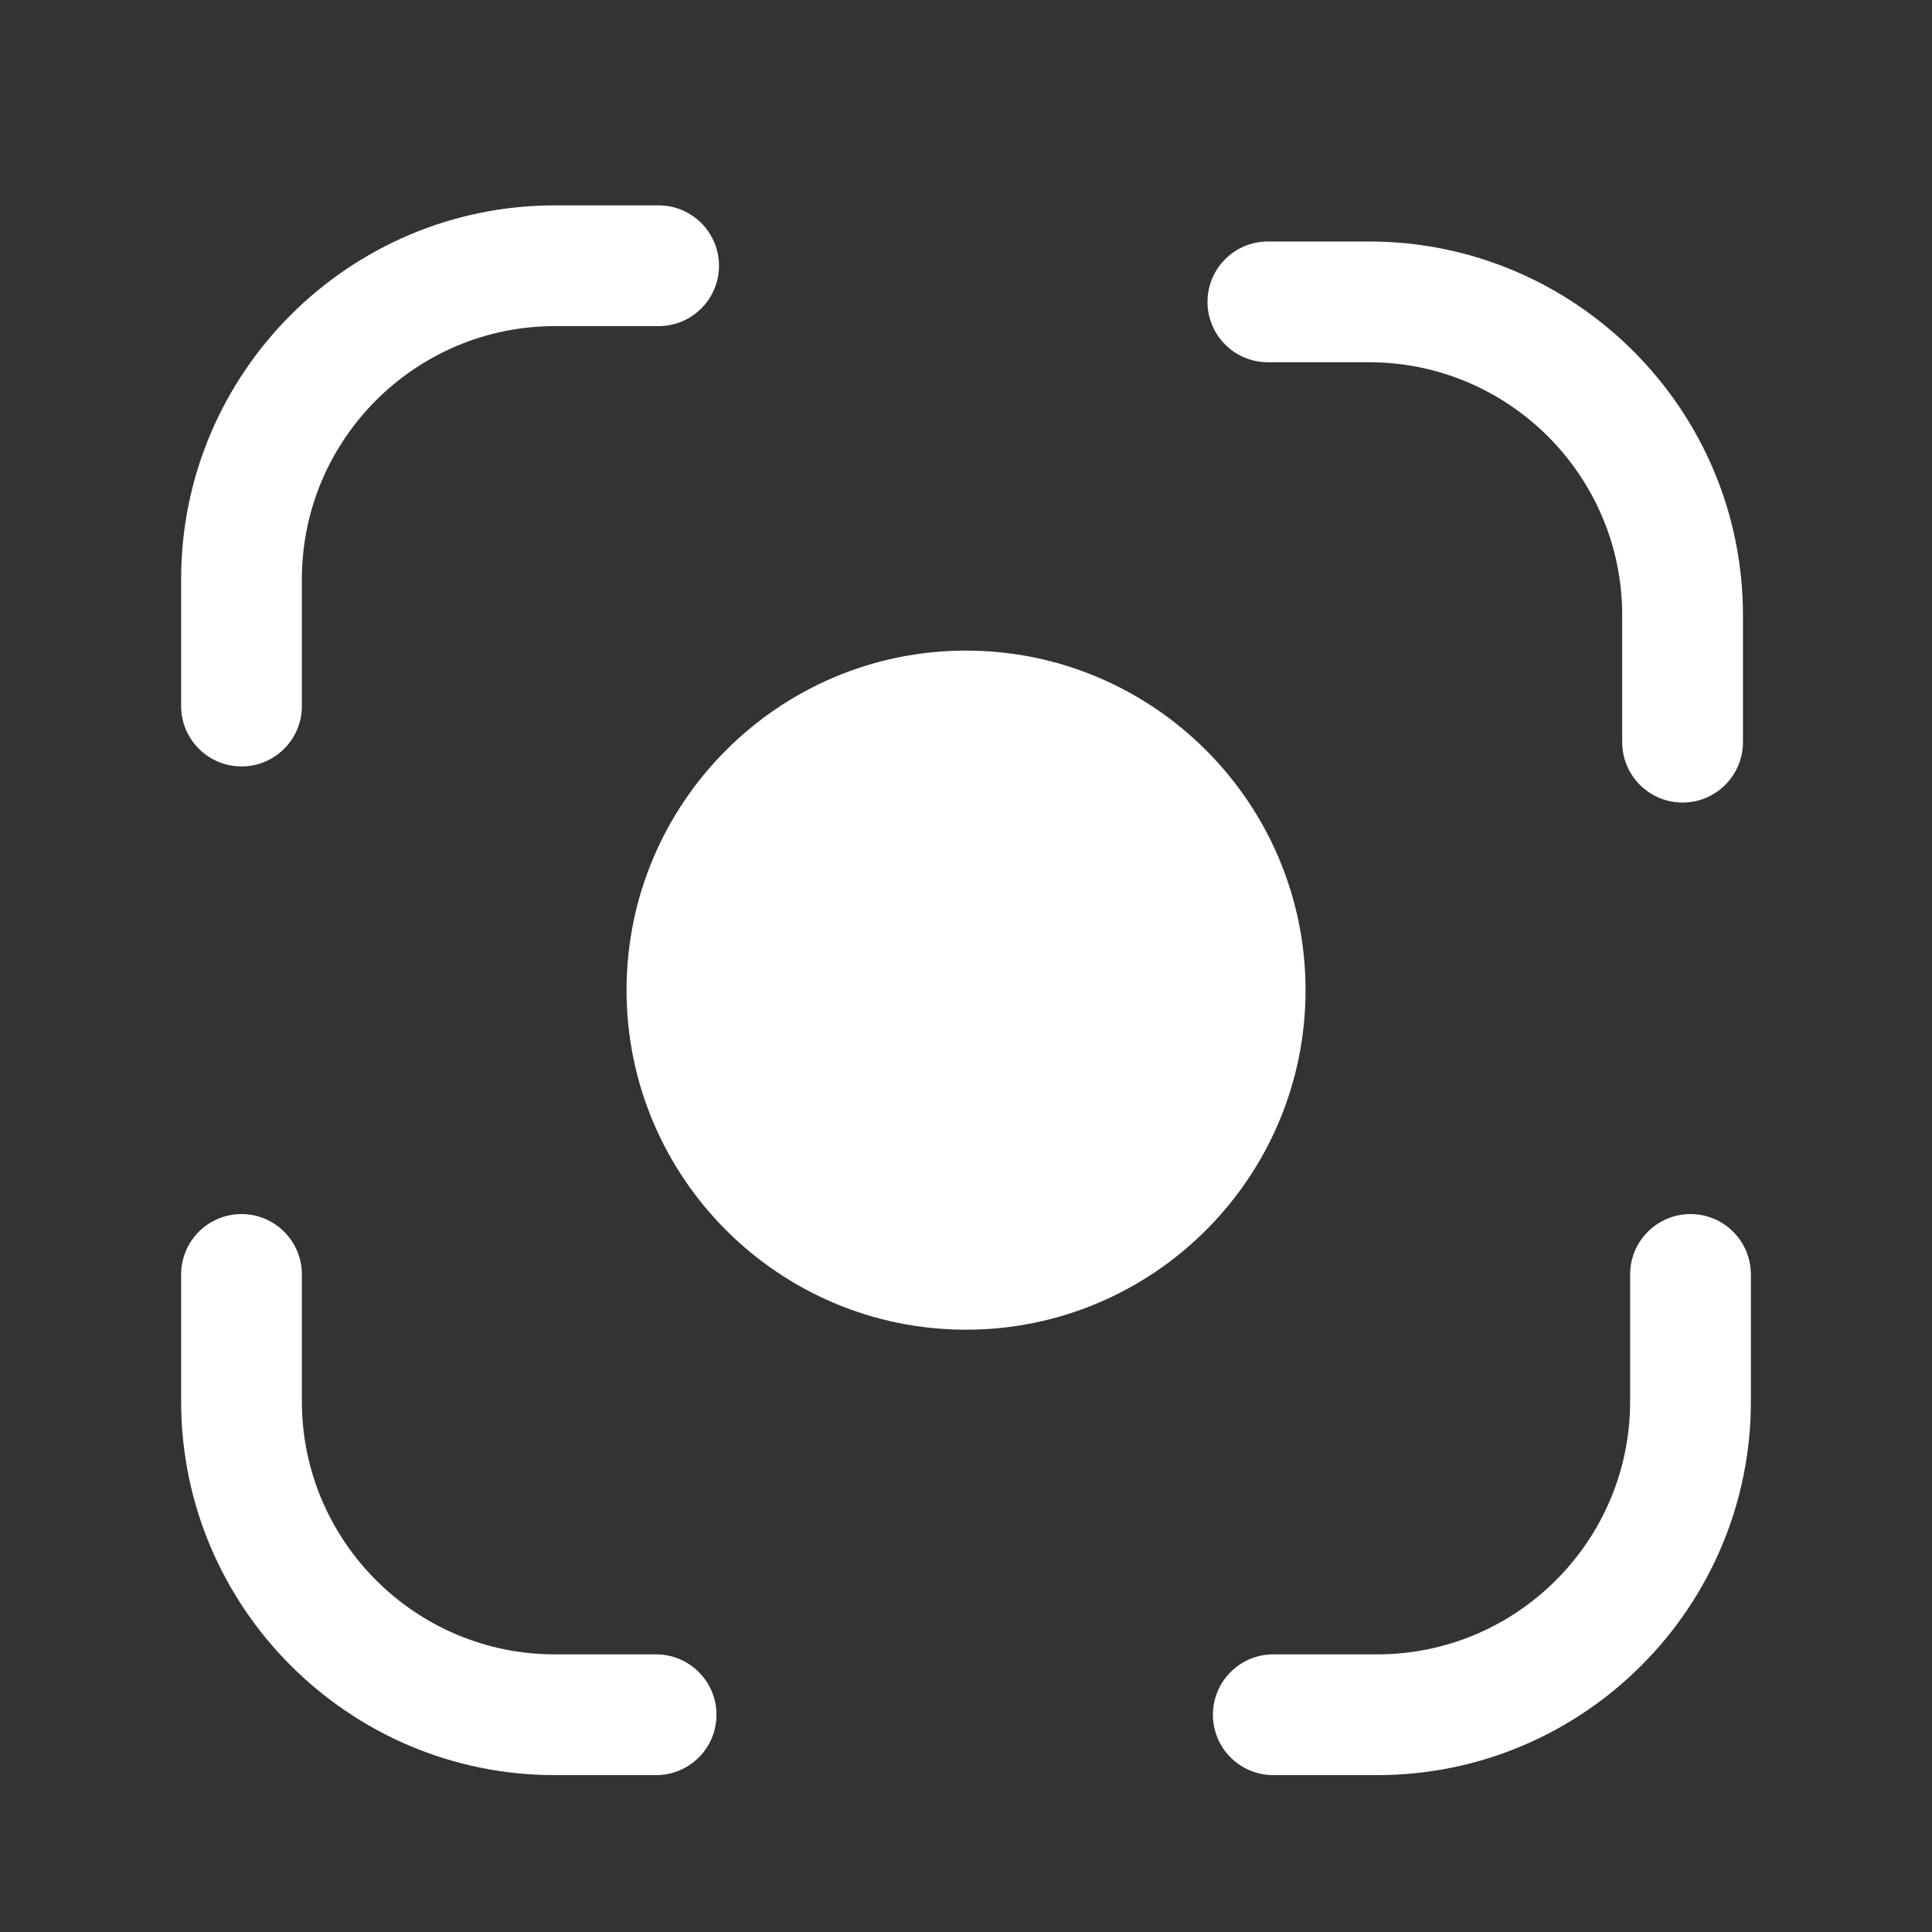 <svg width="20" height="20" viewBox="0 0 20 20" fill="none" xmlns="http://www.w3.org/2000/svg">
<rect x="0" y="0" width="20" height="20" fill="#333333" stroke="none"/>
<path fill-rule="evenodd" clip-rule="evenodd" d="M14.173 2.5H13.125C12.78 2.5 12.5 2.78 12.5 3.125C12.5 3.47 12.78 3.75 13.125 3.75H14.173C15.617 3.75 16.793 4.925 16.793 6.369V7.683C16.793 8.028 17.073 8.308 17.418 8.308C17.762 8.308 18.043 8.028 18.043 7.683V6.369C18.043 4.236 16.307 2.5 14.173 2.5Z" fill="white"/>
<path fill-rule="evenodd" clip-rule="evenodd" d="M2.5 7.934C2.845 7.934 3.125 7.654 3.125 7.309V5.995C3.125 4.551 4.3 3.376 5.744 3.376H6.818C7.163 3.376 7.443 3.096 7.443 2.751C7.443 2.406 7.163 2.126 6.818 2.126H5.744C3.611 2.126 1.875 3.862 1.875 5.995V7.309C1.875 7.654 2.155 7.934 2.5 7.934Z" fill="white"/>
<path fill-rule="evenodd" clip-rule="evenodd" d="M6.792 17.126H5.743C4.3 17.126 3.125 15.951 3.125 14.508V13.193C3.125 12.848 2.845 12.568 2.5 12.568C2.155 12.568 1.875 12.848 1.875 13.193V14.508C1.875 16.64 3.611 18.376 5.743 18.376H6.792C7.137 18.376 7.417 18.096 7.417 17.751C7.417 17.406 7.137 17.126 6.792 17.126Z" fill="white"/>
<path fill-rule="evenodd" clip-rule="evenodd" d="M17.5 12.568C17.155 12.568 16.875 12.848 16.875 13.193V14.508C16.875 15.952 15.7 17.126 14.256 17.126H13.181C12.836 17.126 12.556 17.406 12.556 17.751C12.556 18.096 12.836 18.376 13.181 18.376H14.256C16.39 18.376 18.125 16.641 18.125 14.508V13.193C18.125 12.848 17.845 12.568 17.5 12.568Z" fill="white"/>
<path fill-rule="evenodd" clip-rule="evenodd" d="M10 6.735C8.062 6.735 6.486 8.312 6.486 10.25C6.486 12.189 8.062 13.765 10 13.765C11.938 13.765 13.515 12.189 13.515 10.25C13.515 8.312 11.938 6.735 10 6.735Z" fill="white"/>
</svg>
